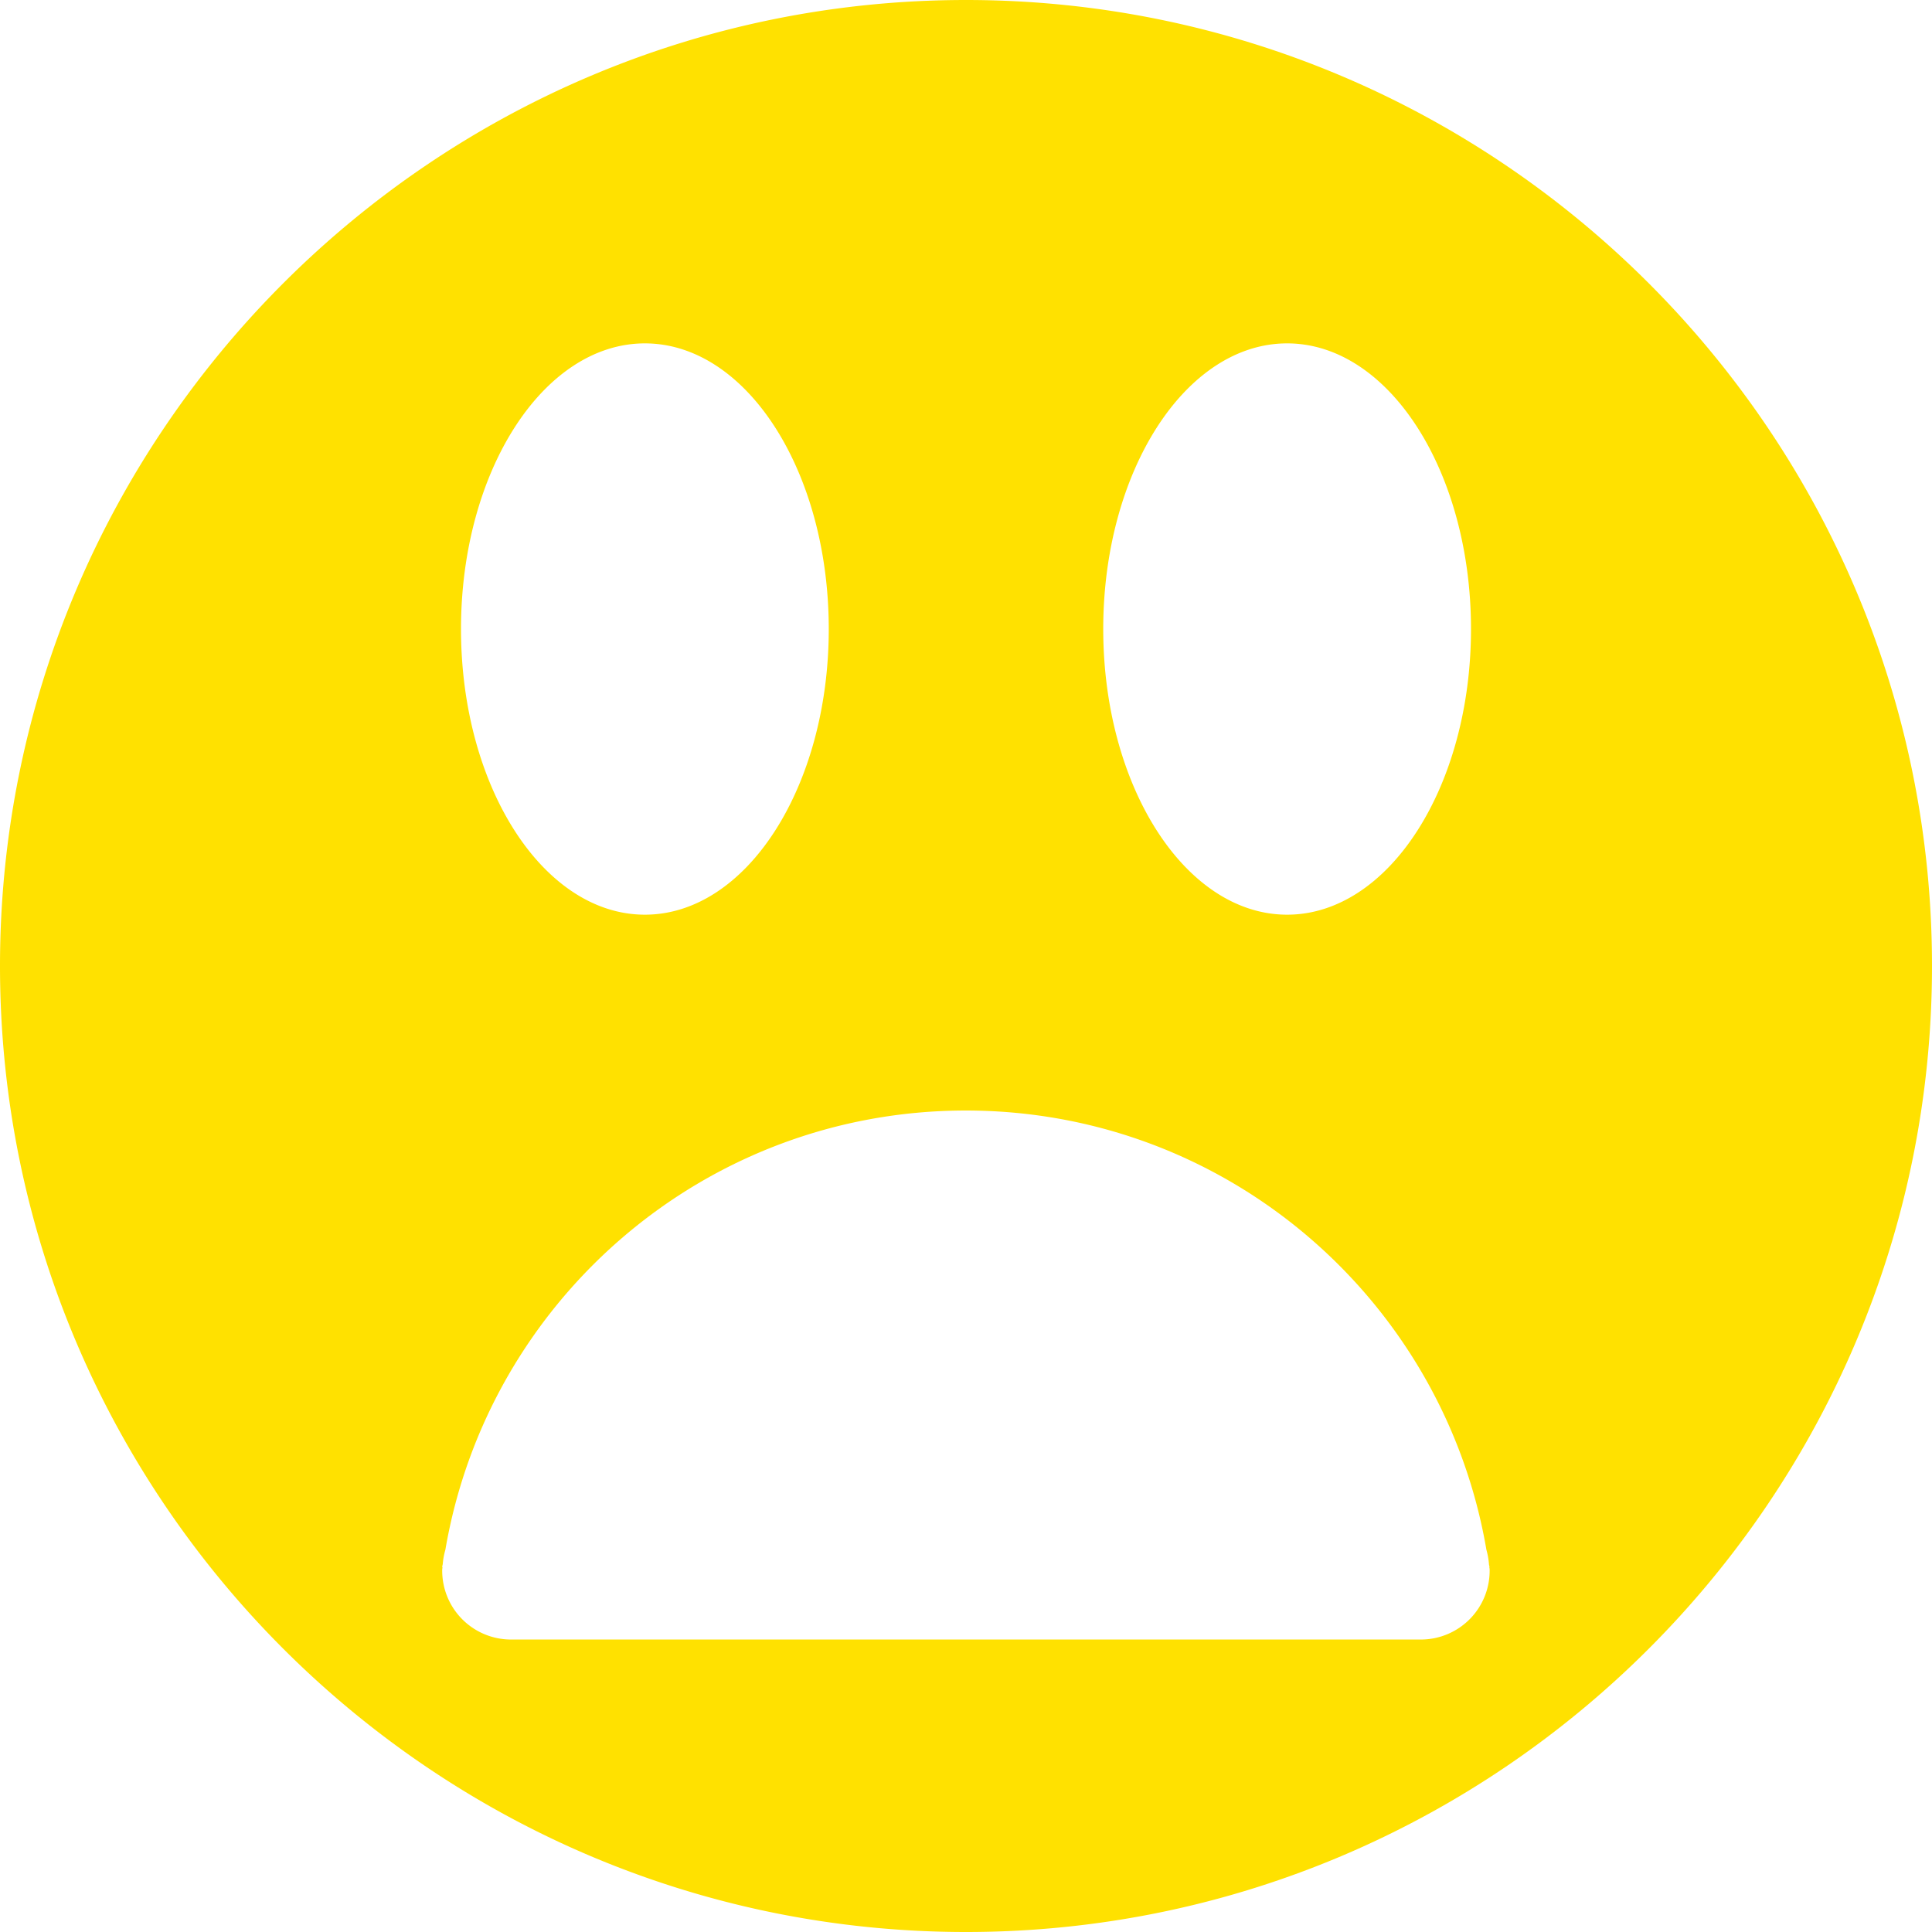 <svg id="Layer_1" data-name="Layer 1" xmlns="http://www.w3.org/2000/svg" viewBox="0 0 512 512"><title>sad-face</title><path d="M256,0C114.84,0,0,114.84,0,256S114.84,512,256,512,512,397.16,512,256,397.16,0,256,0Zm85.1,91c26.91,0,48.73,33.89,48.73,75.7s-21.82,75.7-48.73,75.7-48.73-33.89-48.73-75.7S314.19,91,341.1,91ZM170.9,91c26.92,0,48.73,33.89,48.73,75.7s-21.82,75.7-48.73,75.7-48.73-33.89-48.73-75.7S144,91,170.9,91ZM394.77,416a18.23,18.23,0,0,1-18,18.49H135.19a18.24,18.24,0,0,1-18-18.49c0-.25.07-.47.07-.72h-.07c0-.28.11-.53.15-.82a18.55,18.55,0,0,1,.69-3.76c11.29-66.07,68.66-116.4,137.93-116.4s126.65,50.33,137.95,116.39a19.94,19.94,0,0,1,.68,3.77c0,.28.12.55.15.81h-.07C394.71,415.49,394.77,415.71,394.77,416Z" fill="#ffe100"/></svg>